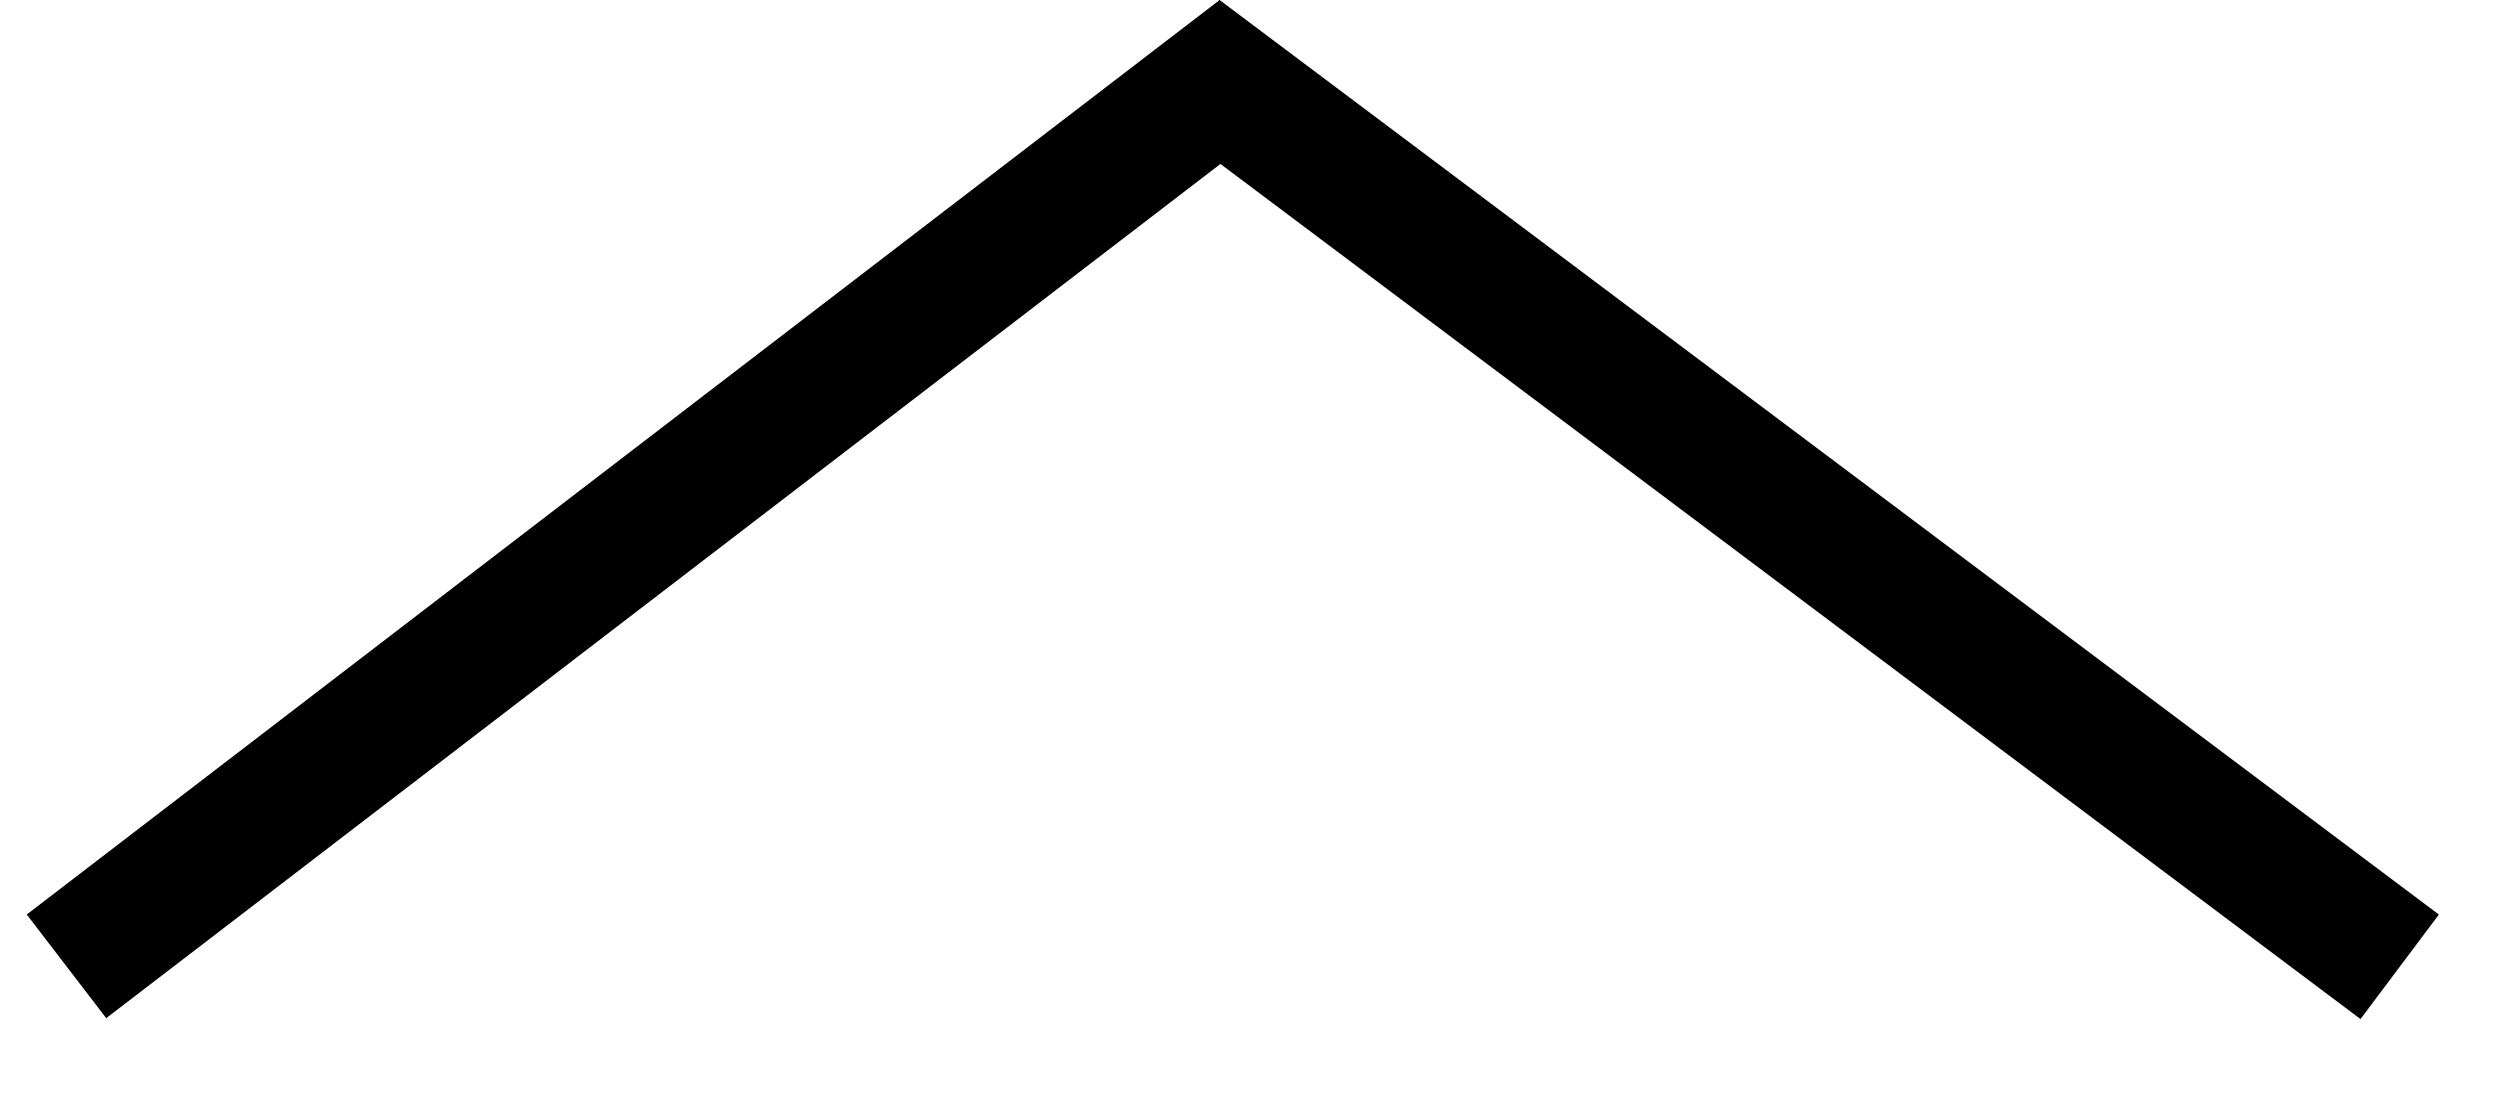 <svg width="32" height="14" viewBox="0 0 32 14" fill="none" xmlns="http://www.w3.org/2000/svg">
<line x1="30.716" y1="12.375" x2="15.109" y2="0.669" stroke="black" stroke-width="1.672"/>
<line x1="16.119" y1="0.664" x2="0.851" y2="12.369" stroke="black" stroke-width="1.672"/>
</svg>
